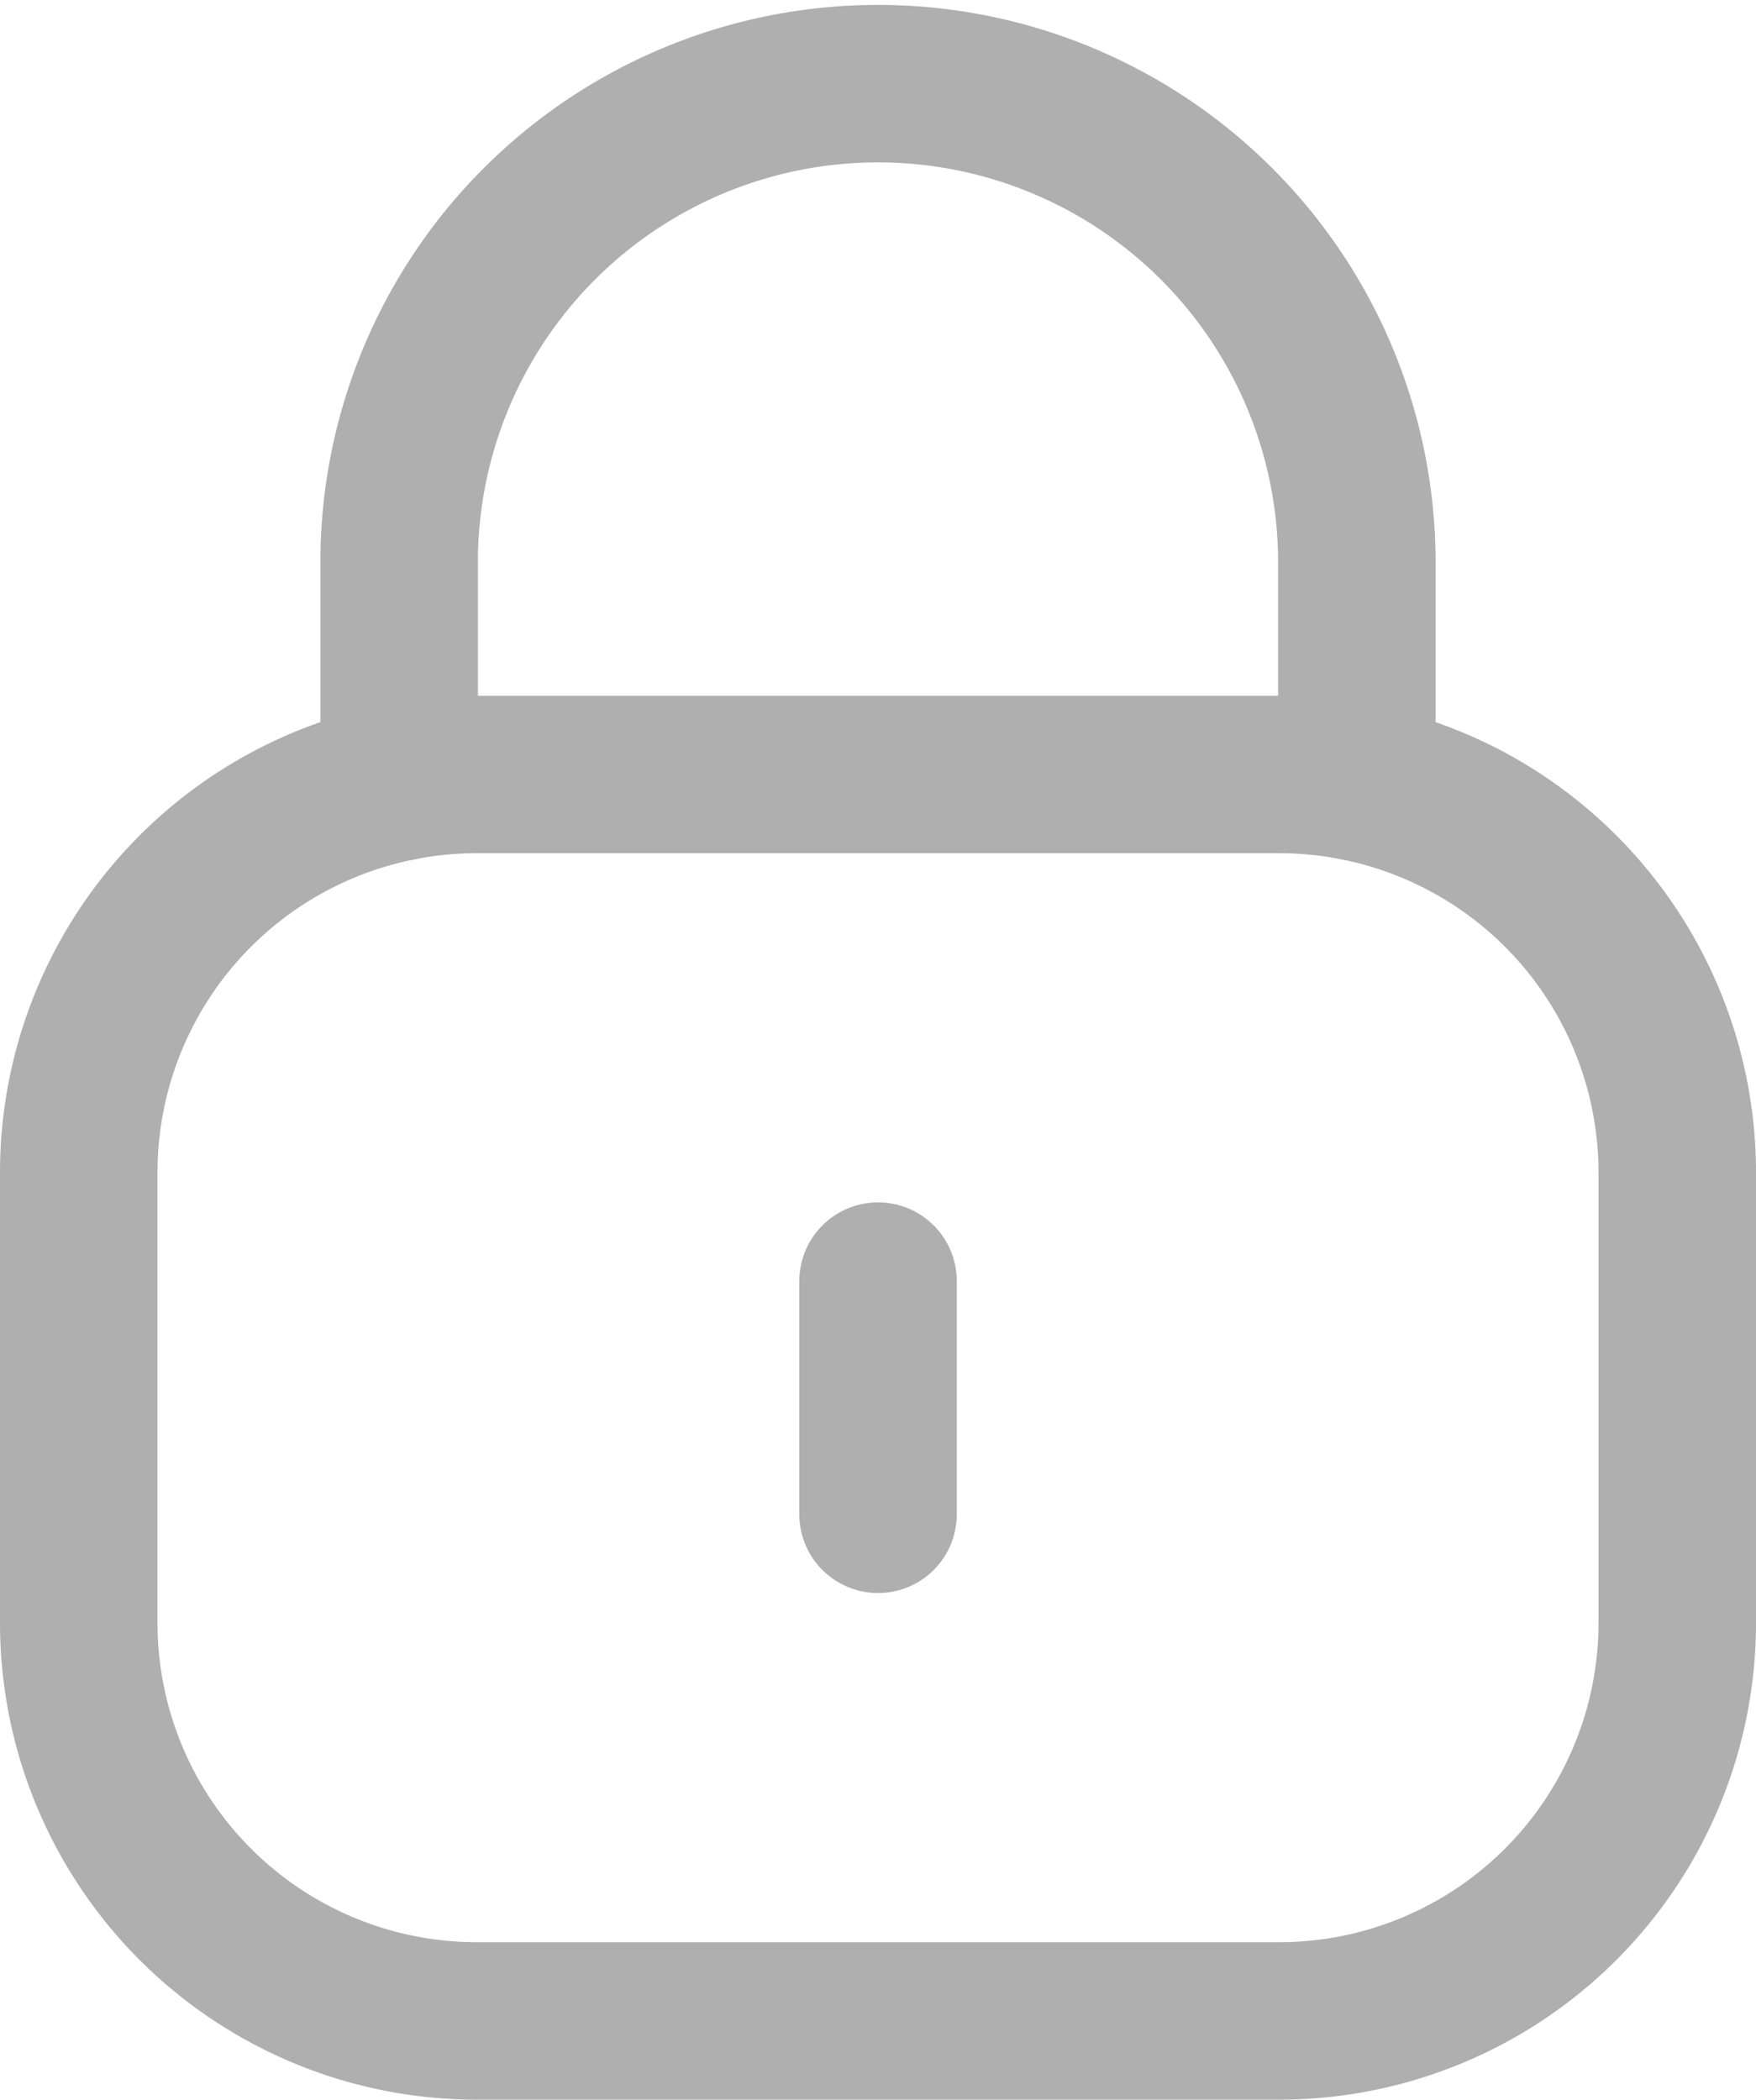 <svg xmlns="http://www.w3.org/2000/svg" width="16.725" height="20" viewBox="0 0 16.725 20">
  <g id="Iconly_Light_Lock" data-name="Iconly/Light/Lock" transform="translate(0.75 0.75)">
    <g id="Lock" transform="translate(-0.75 -0.75)">
      <path id="Stroke_1" data-name="Stroke 1" d="M9.121,6.7V4.551A4.561,4.561,0,0,0,0,4.531V6.7" transform="translate(3.802 0.75)" fill="none" stroke="#afafaf" stroke-linecap="round" stroke-linejoin="round" stroke-width="1.5"/>
      <path id="Stroke_3" data-name="Stroke 3" d="M11.433,11.873H3.792A3.792,3.792,0,0,1,0,8.081V3.792A3.792,3.792,0,0,1,3.792,0h7.641a3.792,3.792,0,0,1,3.792,3.792V8.081A3.792,3.792,0,0,1,11.433,11.873Z" transform="translate(0.75 7.377)" fill="none" stroke="#afafaf" stroke-linecap="round" stroke-linejoin="round" stroke-width="1.5"/>
      <path id="Stroke_5" data-name="Stroke 5" d="M.5,0V2.221" transform="translate(7.863 12.203)" fill="none" stroke="#afafaf" stroke-linecap="round" stroke-linejoin="round" stroke-width="1.5"/>
    </g>
  </g>
</svg>
